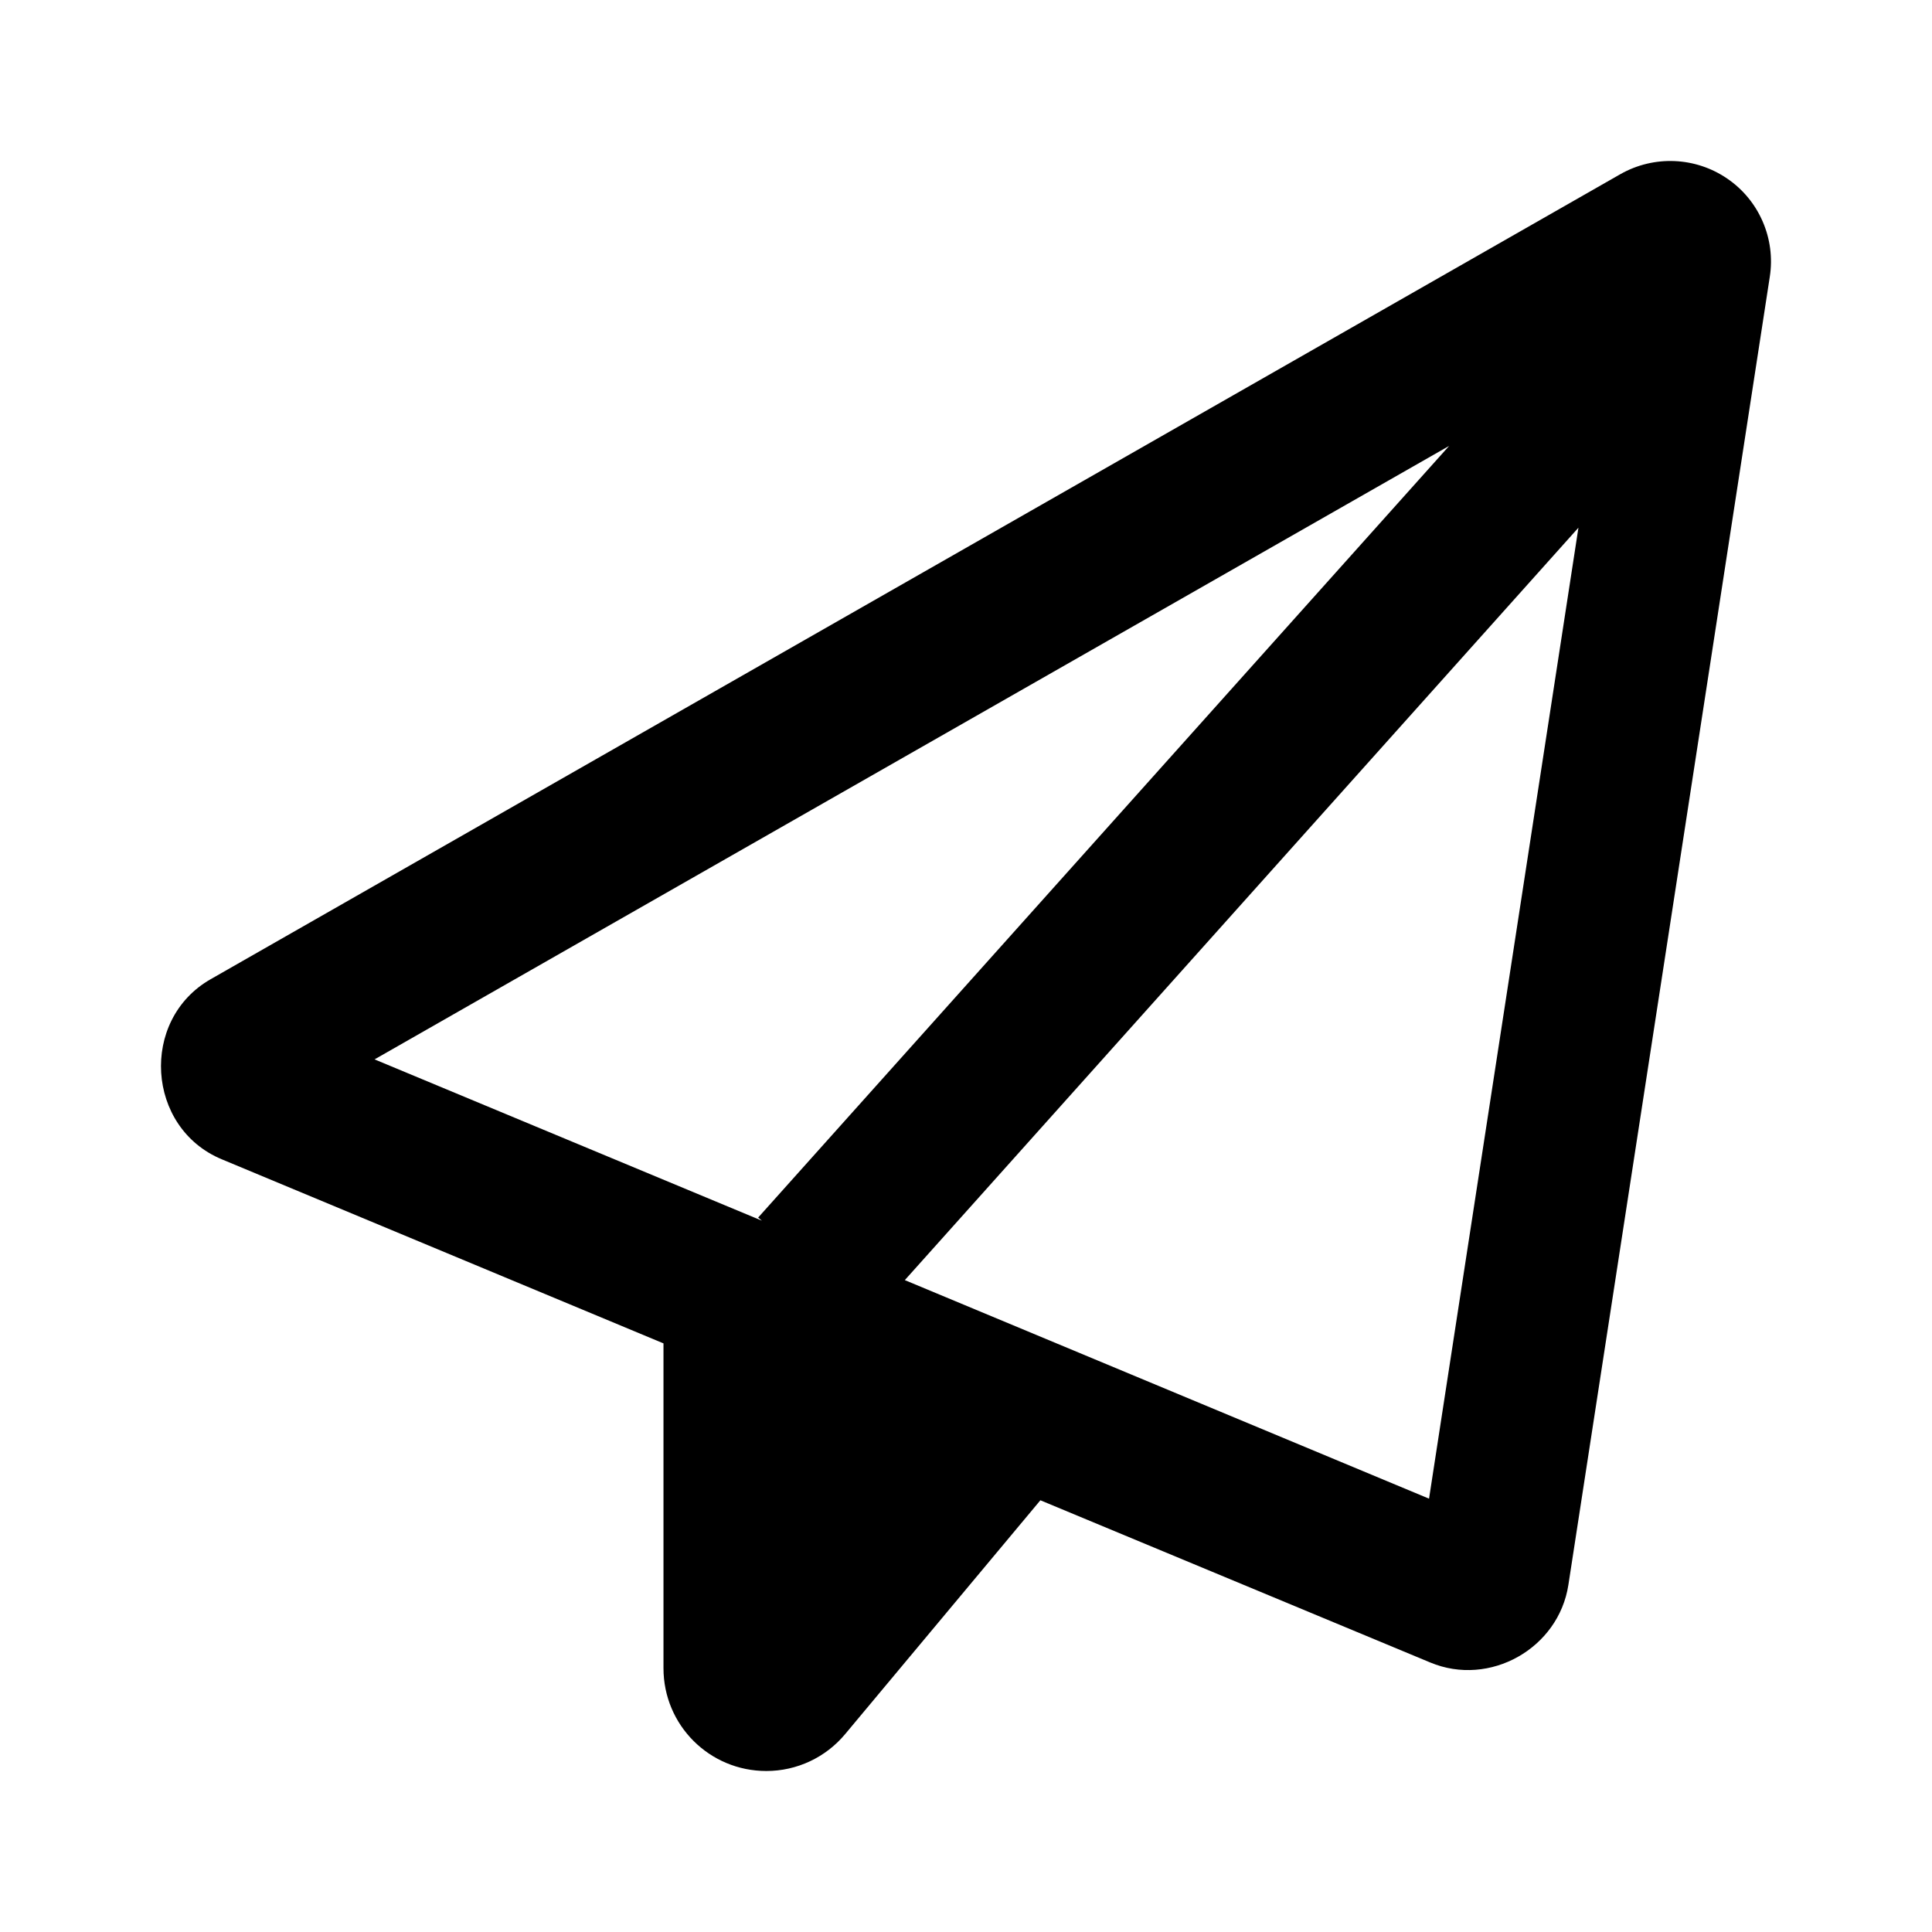 <svg width="24" height="24" viewBox="0 0 24 24" fill="none" xmlns="http://www.w3.org/2000/svg">
<path d="M2.617 12.164C1.733 12.668 1.815 14.012 2.757 14.402L8.242 16.688V20.723C8.242 21.43 8.812 22 9.52 22C9.899 22 10.258 21.832 10.501 21.539L12.924 18.637L17.767 20.652C18.506 20.961 19.362 20.477 19.483 19.688L21.985 3.438C22.059 2.965 21.852 2.488 21.457 2.219C21.063 1.949 20.547 1.926 20.128 2.164L2.617 12.164ZM4.653 13.16L18.002 5.539L9.418 15.125L9.465 15.164L4.653 13.16ZM17.752 18.617L11.24 15.902L19.608 6.555L17.752 18.617Z" fill="black"/>
</svg>
